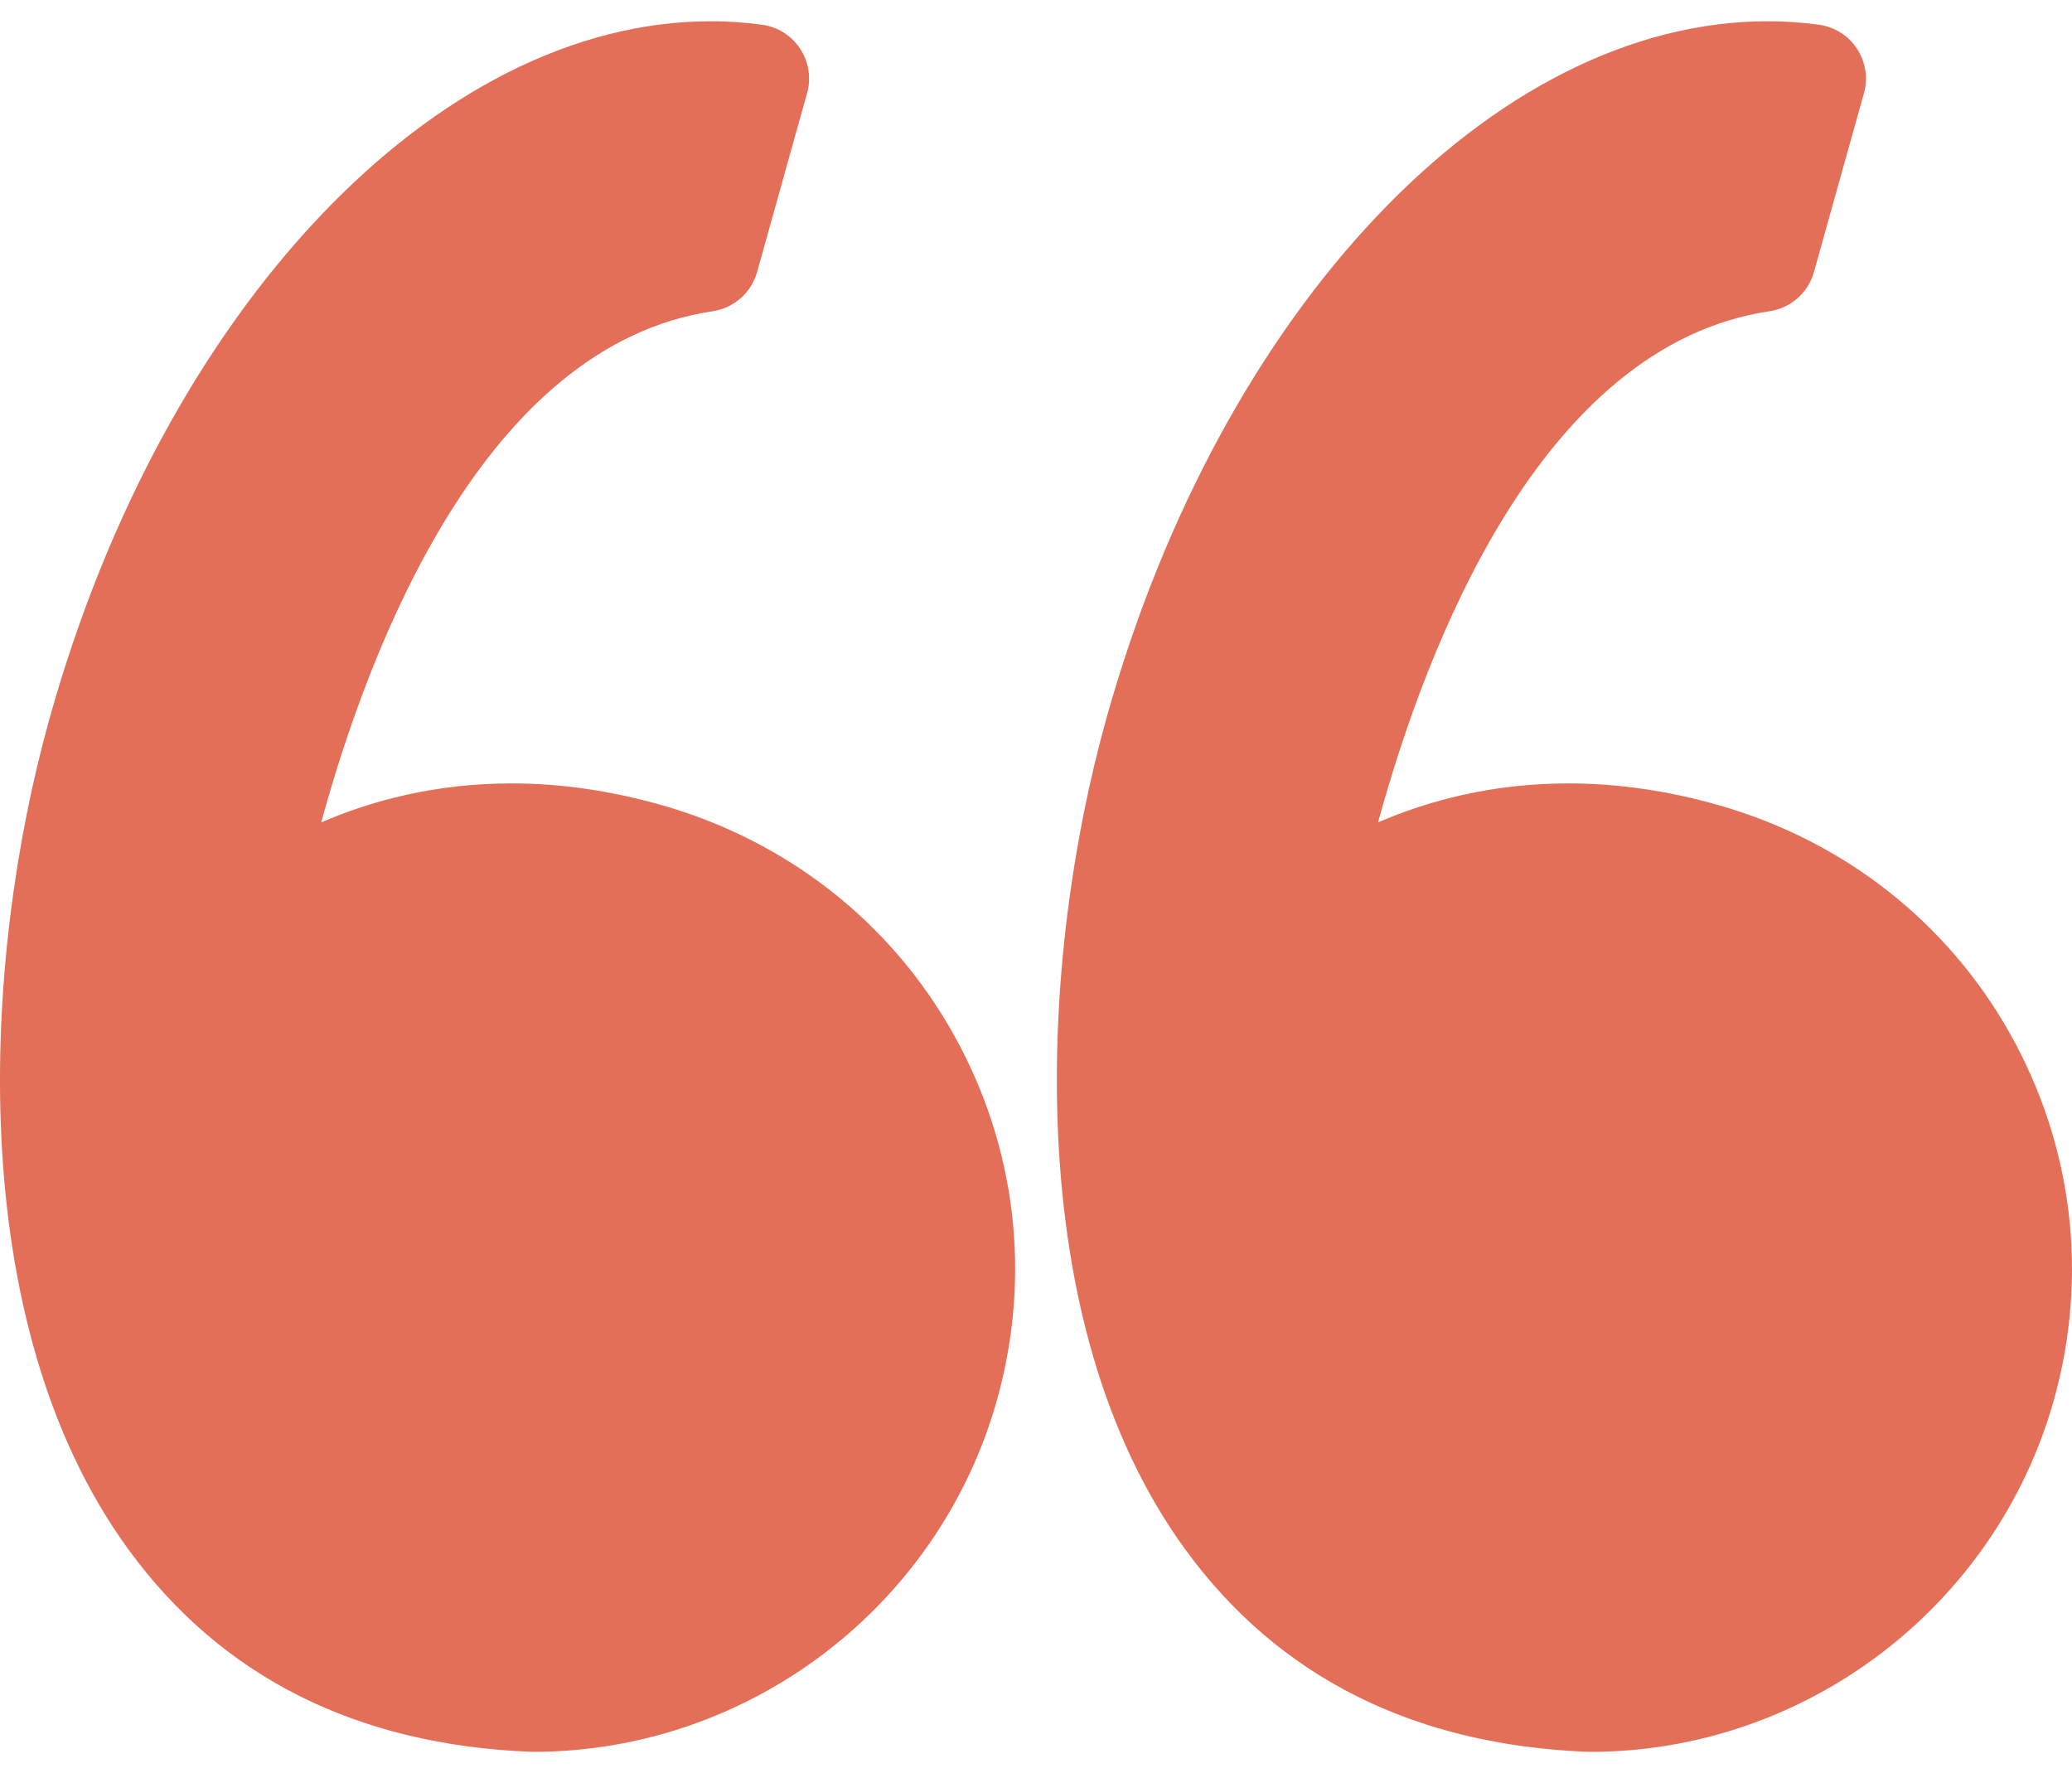 <svg width="97" height="83" viewBox="0 0 97 83" fill="none" xmlns="http://www.w3.org/2000/svg">
<path d="M31.045 37.708C28.656 37.02 26.267 36.671 23.943 36.671C20.355 36.671 17.36 37.491 15.038 38.495C17.277 30.3 22.654 16.16 33.366 14.568C34.358 14.42 35.171 13.703 35.442 12.737L37.783 4.363C37.98 3.655 37.863 2.897 37.459 2.283C37.056 1.668 36.406 1.258 35.679 1.158C34.888 1.05 34.082 0.995 33.284 0.995C20.426 0.995 7.692 14.416 2.319 33.633C-0.836 44.907 -1.761 61.856 6.009 72.525C10.357 78.494 16.7 81.682 24.862 82C24.896 82.001 24.928 82.002 24.962 82.002C35.033 82.002 43.963 75.22 46.68 65.51C48.303 59.705 47.569 53.617 44.612 48.364C41.687 43.17 36.869 39.384 31.045 37.708Z" fill="#E36F59"/>
<path d="M94.088 48.365C91.163 43.17 86.345 39.384 80.521 37.708C78.132 37.02 75.743 36.671 73.42 36.671C69.831 36.671 66.836 37.491 64.514 38.495C66.752 30.3 72.13 16.16 82.843 14.568C83.835 14.42 84.647 13.703 84.918 12.737L87.26 4.363C87.457 3.655 87.34 2.897 86.936 2.283C86.533 1.668 85.884 1.258 85.156 1.158C84.366 1.05 83.56 0.995 82.76 0.995C69.902 0.995 57.169 14.416 51.794 33.633C48.641 44.907 47.716 61.856 55.487 72.526C59.833 78.495 66.177 81.684 74.339 82.001C74.372 82.002 74.405 82.004 74.439 82.004C84.509 82.004 93.441 75.221 96.158 65.511C97.778 59.706 97.044 53.617 94.088 48.365Z" fill="#E36F59"/>
</svg>
